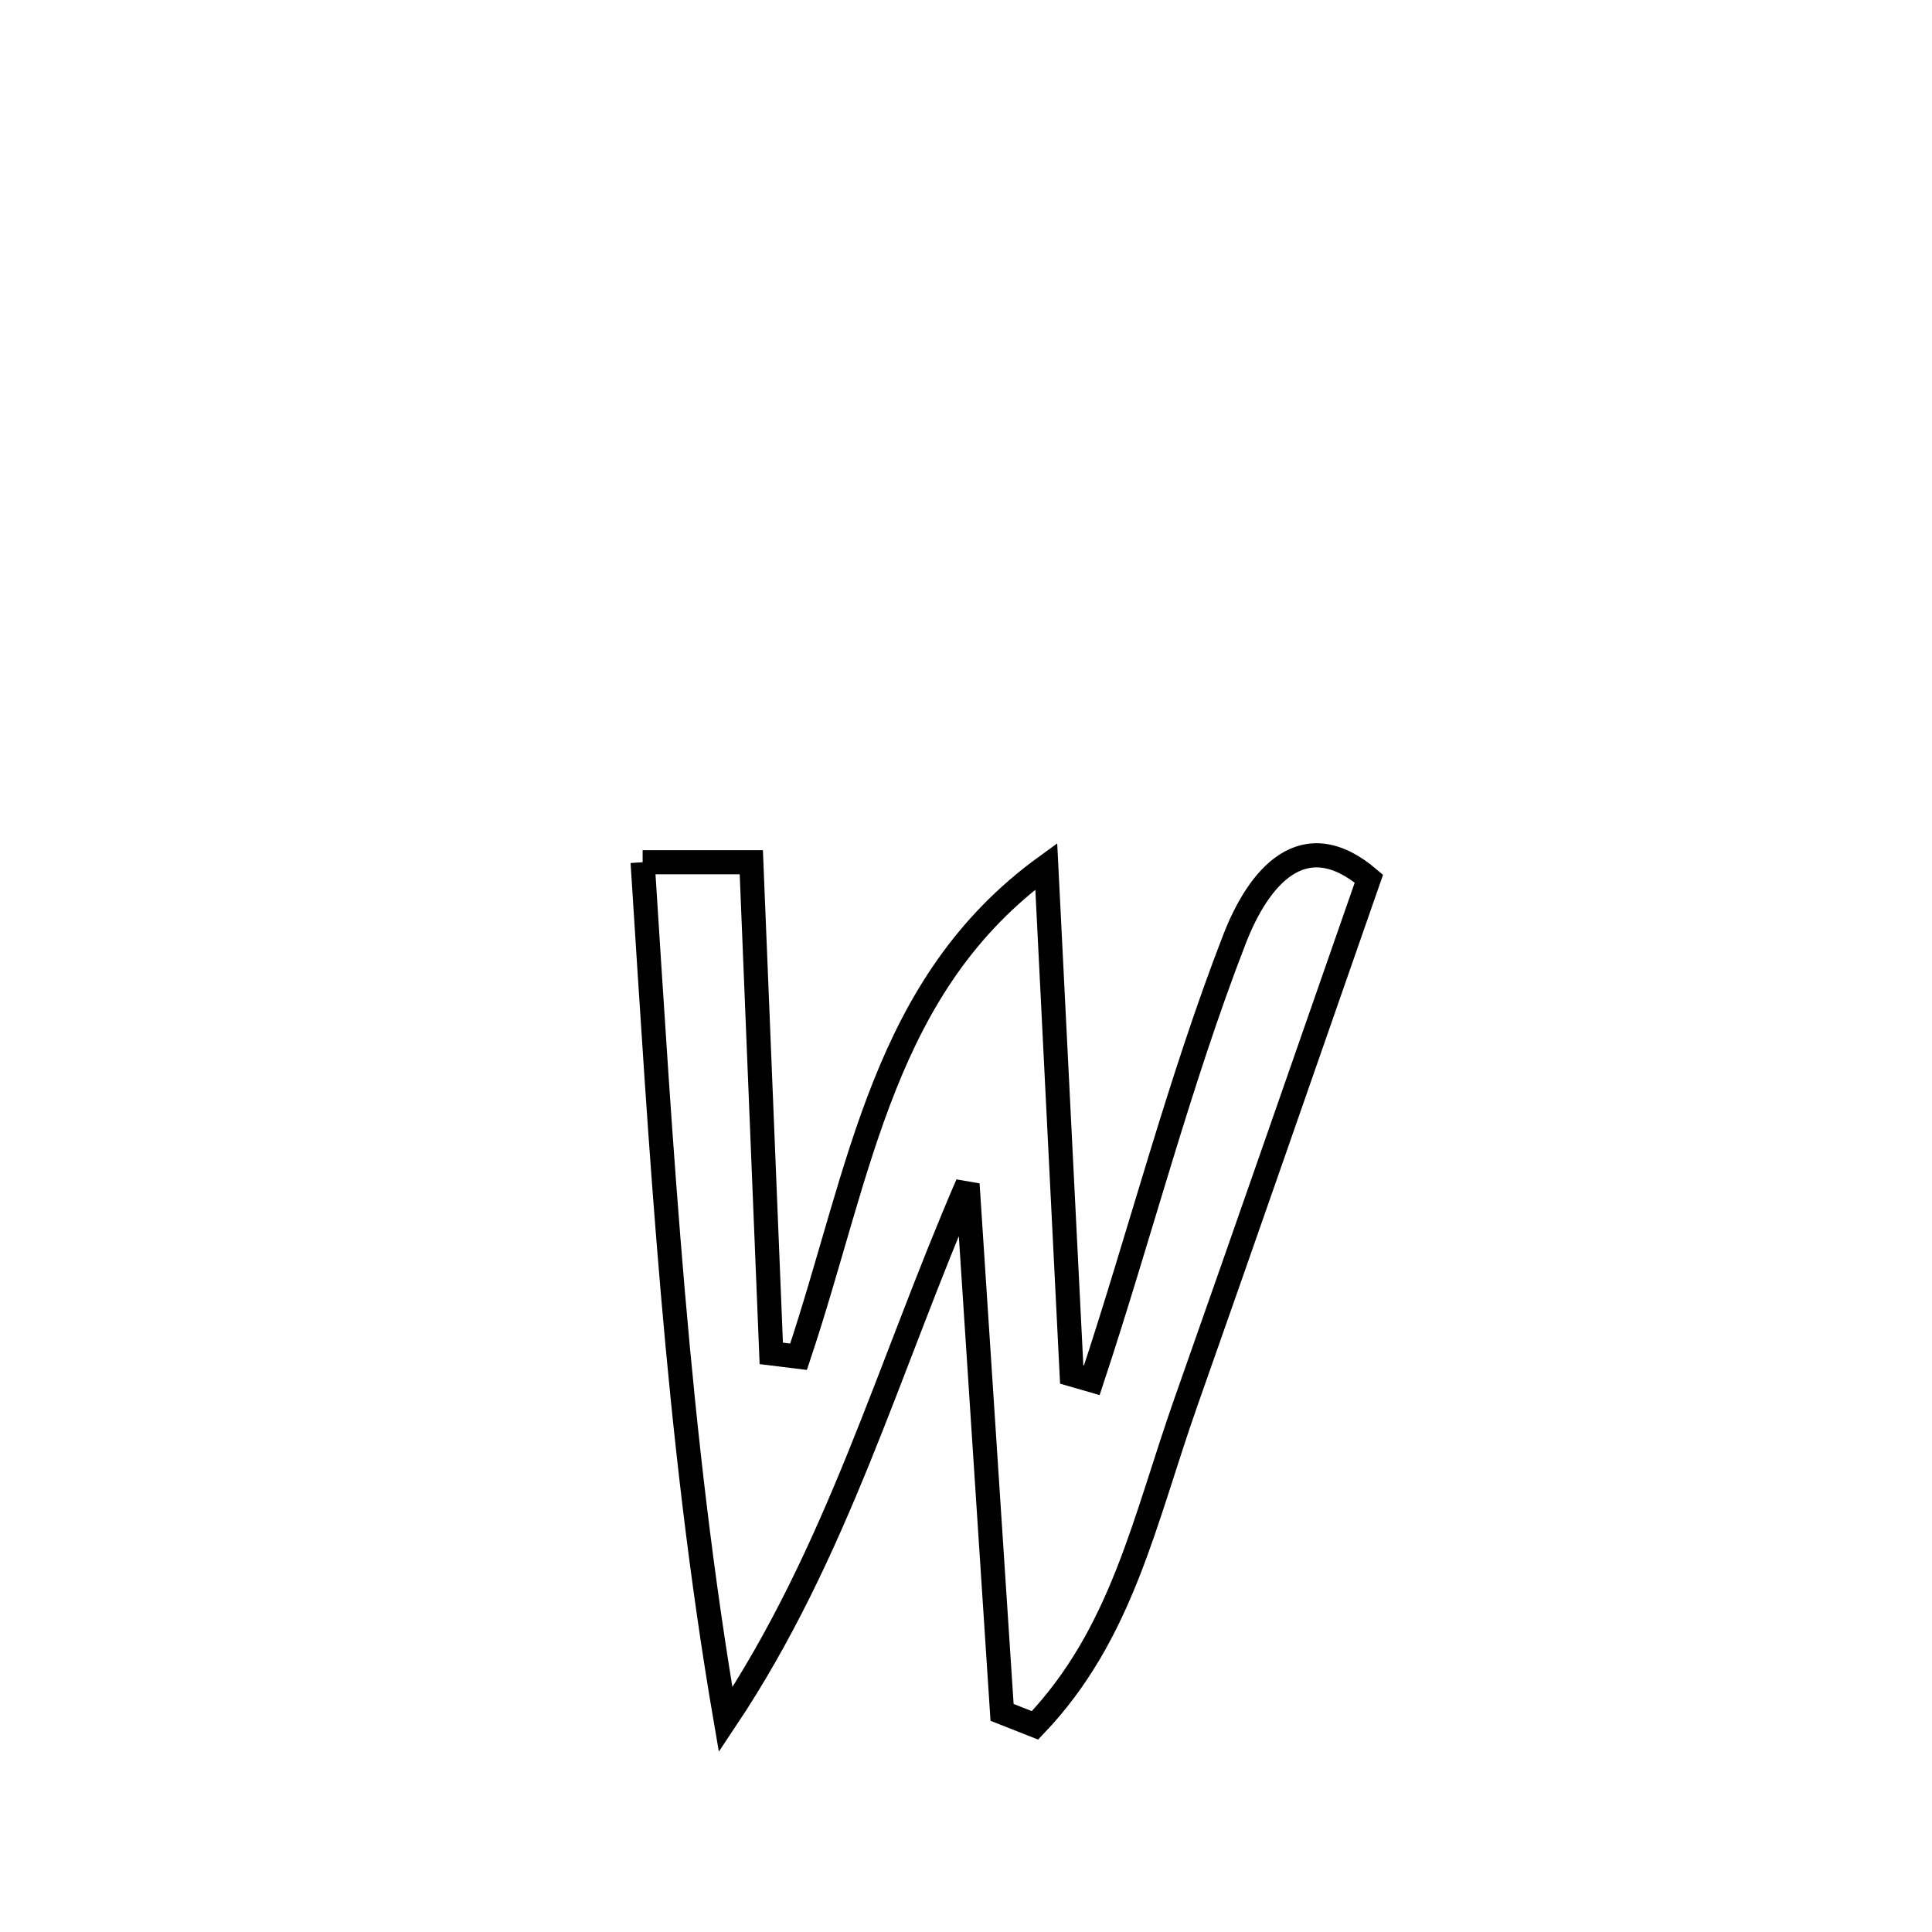 <svg xmlns="http://www.w3.org/2000/svg" viewBox="0.0 0.0 24.0 24.0" height="200px" width="200px"><path fill="none" stroke="black" stroke-width=".3" stroke-opacity="1.0"  filling="0" d="M7.983 10.711 L7.983 10.711 C8.433 10.711 8.883 10.711 9.333 10.711 L9.333 10.711 C9.415 12.745 9.498 14.778 9.581 16.812 L9.581 16.812 C9.694 16.826 9.807 16.84 9.92 16.854 L9.92 16.854 C10.698 14.526 10.966 12.233 12.997 10.761 L12.997 10.761 C13.102 12.865 13.207 14.97 13.313 17.074 L13.313 17.074 C13.396 17.098 13.48 17.122 13.563 17.146 L13.563 17.146 C14.161 15.339 14.648 13.438 15.336 11.665 C15.633 10.901 16.187 10.218 17.005 10.915 L17.005 10.915 C16.248 13.084 15.495 15.254 14.731 17.42 C14.215 18.884 13.94 20.299 12.857 21.433 L12.857 21.433 C12.72 21.379 12.584 21.326 12.448 21.272 L12.448 21.272 C12.305 19.085 12.162 16.898 12.019 14.71 L12.019 14.71 C11.031 16.996 10.404 19.28 9.014 21.363 L9.014 21.363 C8.711 19.596 8.511 17.826 8.358 16.052 C8.205 14.277 8.098 12.498 7.983 10.711 L7.983 10.711"></path></svg>